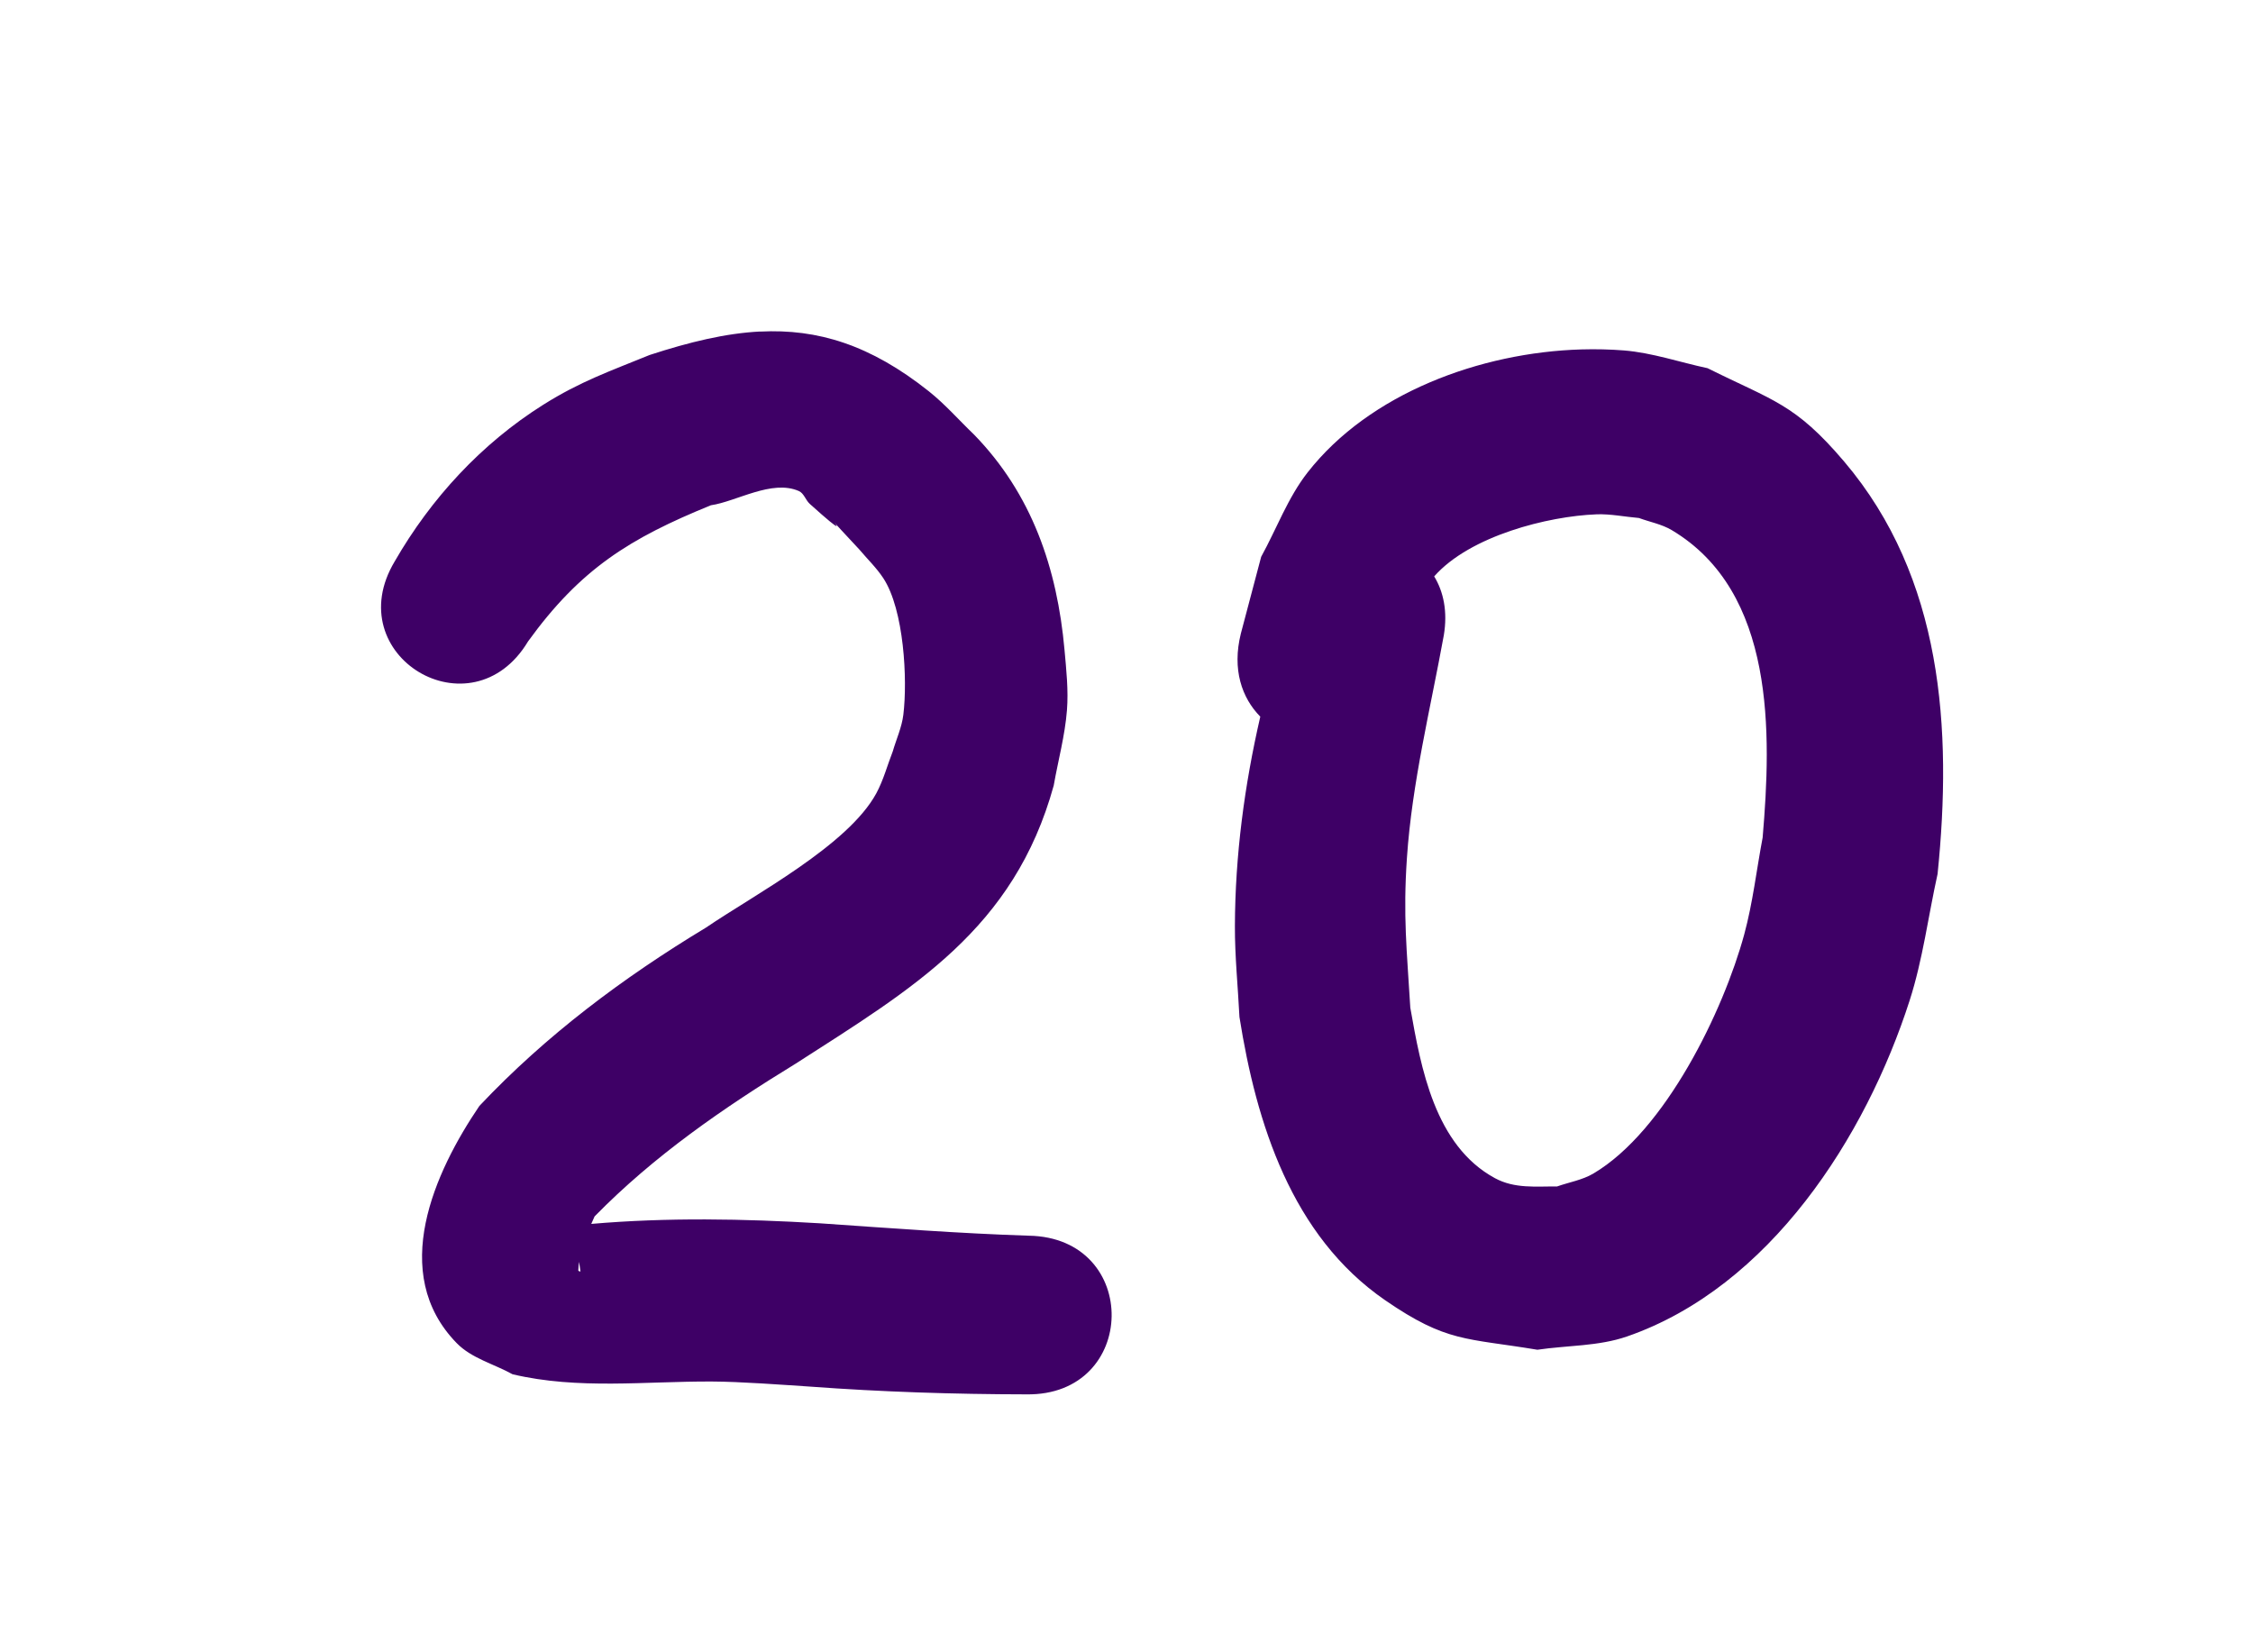 <svg version="1.1" xmlns="http://www.w3.org/2000/svg" xmlns:xlink="http://www.w3.org/1999/xlink" width="60" height="44" viewBox="0,0,60,44"><g transform="translate(-210,-158)"><g stroke="none" stroke-linecap="round" stroke-linejoin="round" stroke-miterlimit="10"><path d="M210,158h60v44h-60z" fill="none" stroke-width="3"/><path d="M230.244,166.83c1.529,-0.078 2.936,0.352 4.492,1.59c0.435,0.346 0.802,0.768 1.203,1.152c1.544,1.585 2.215,3.565 2.41,5.732c0.048,0.535 0.107,1.075 0.065,1.611c-0.053,0.675 -0.235,1.335 -0.352,2.002c-1.058,3.833 -3.753,5.401 -6.867,7.404c-1.931,1.182 -3.774,2.453 -5.361,4.072c-0.029,0.065 -0.059,0.133 -0.088,0.199c2.026,-0.175 4.059,-0.138 6.09,-0.016c1.855,0.128 3.704,0.27 5.562,0.33c2.987,0.049 2.919,4.274 -0.068,4.225c-1.923,-0.003 -3.848,-0.065 -5.766,-0.207c-0.75,-0.049 -1.843,-0.132 -2.605,-0.135c-1.77,-0.008 -3.563,0.22 -5.309,-0.193c-0.497,-0.276 -1.092,-0.423 -1.488,-0.83c-1.818,-1.864 -0.588,-4.559 0.605,-6.316c1.773,-1.879 3.823,-3.413 6.033,-4.748c1.293,-0.88 3.784,-2.189 4.537,-3.576c0.191,-0.353 0.293,-0.746 0.439,-1.119c0.094,-0.324 0.24,-0.638 0.281,-0.973c0.115,-0.939 0.018,-2.797 -0.533,-3.637c-0.182,-0.277 -0.424,-0.508 -0.637,-0.762c-0.923,-0.986 -0.624,-0.692 -0.607,-0.635v0.002v0.002v0.002v0.002h-0.002l-0.002,0.002h-0.002c-0.036,-0.009 -0.201,-0.134 -0.709,-0.592c-0.111,-0.1 -0.154,-0.282 -0.291,-0.342c-0.718,-0.315 -1.661,0.28 -2.342,0.379c-2.162,0.88 -3.47,1.692 -4.869,3.625c-1.507,2.511 -5.057,0.38 -3.551,-2.131c0.964,-1.675 2.308,-3.134 3.951,-4.168c0.991,-0.624 1.775,-0.894 2.838,-1.328c1.064,-0.347 2.024,-0.578 2.941,-0.625zM252.115,167.305c0.384,-0.011 0.762,-0.002 1.131,0.027c0.757,0.061 1.486,0.315 2.229,0.473c1.747,0.871 2.327,0.942 3.639,2.488c2.622,3.09 2.88,7.124 2.486,10.98c-0.249,1.123 -0.392,2.274 -0.744,3.369c-1.168,3.635 -3.724,7.63 -7.525,8.947c-0.761,0.264 -1.592,0.236 -2.389,0.354c-1.903,-0.317 -2.41,-0.188 -4.053,-1.318c-2.493,-1.715 -3.433,-4.715 -3.881,-7.543c-0.04,-0.808 -0.124,-1.613 -0.121,-2.422c0.006,-1.883 0.255,-3.749 0.676,-5.576c-0.492,-0.499 -0.755,-1.258 -0.518,-2.211l0.541,-2.045c0.412,-0.748 0.71,-1.573 1.236,-2.246c1.649,-2.109 4.603,-3.198 7.293,-3.277zM252.508,171.697c-1.278,0.049 -3.36,0.57 -4.314,1.652c0.248,0.407 0.362,0.936 0.256,1.57c-0.358,1.968 -0.846,3.923 -0.982,5.926c-0.105,1.55 -0.003,2.442 0.09,3.99c0.282,1.598 0.651,3.671 2.254,4.539c0.527,0.285 1.087,0.216 1.654,0.221c0.323,-0.114 0.672,-0.17 0.967,-0.344c1.923,-1.137 3.467,-4.343 4.018,-6.369c0.229,-0.844 0.327,-1.719 0.49,-2.578c0.235,-2.758 0.345,-6.541 -2.422,-8.188c-0.266,-0.158 -0.582,-0.215 -0.873,-0.322c-0.379,-0.032 -0.757,-0.112 -1.137,-0.098zM225.422,191.605c-0.011,0.074 -0.018,0.148 -0.021,0.223v0.002v0.002v0.002l0.002,0.002v0.002c0.009,0.01 0.031,0.021 0.043,0.021h0.002h0.002h0.002h0.002v-0.002h0.002l0.002,-0.002v-0.002v-0.002c-0.014,-0.095 -0.025,-0.175 -0.035,-0.246z" fill="#3e0066" stroke-width="2.5"/></g></g></svg>
